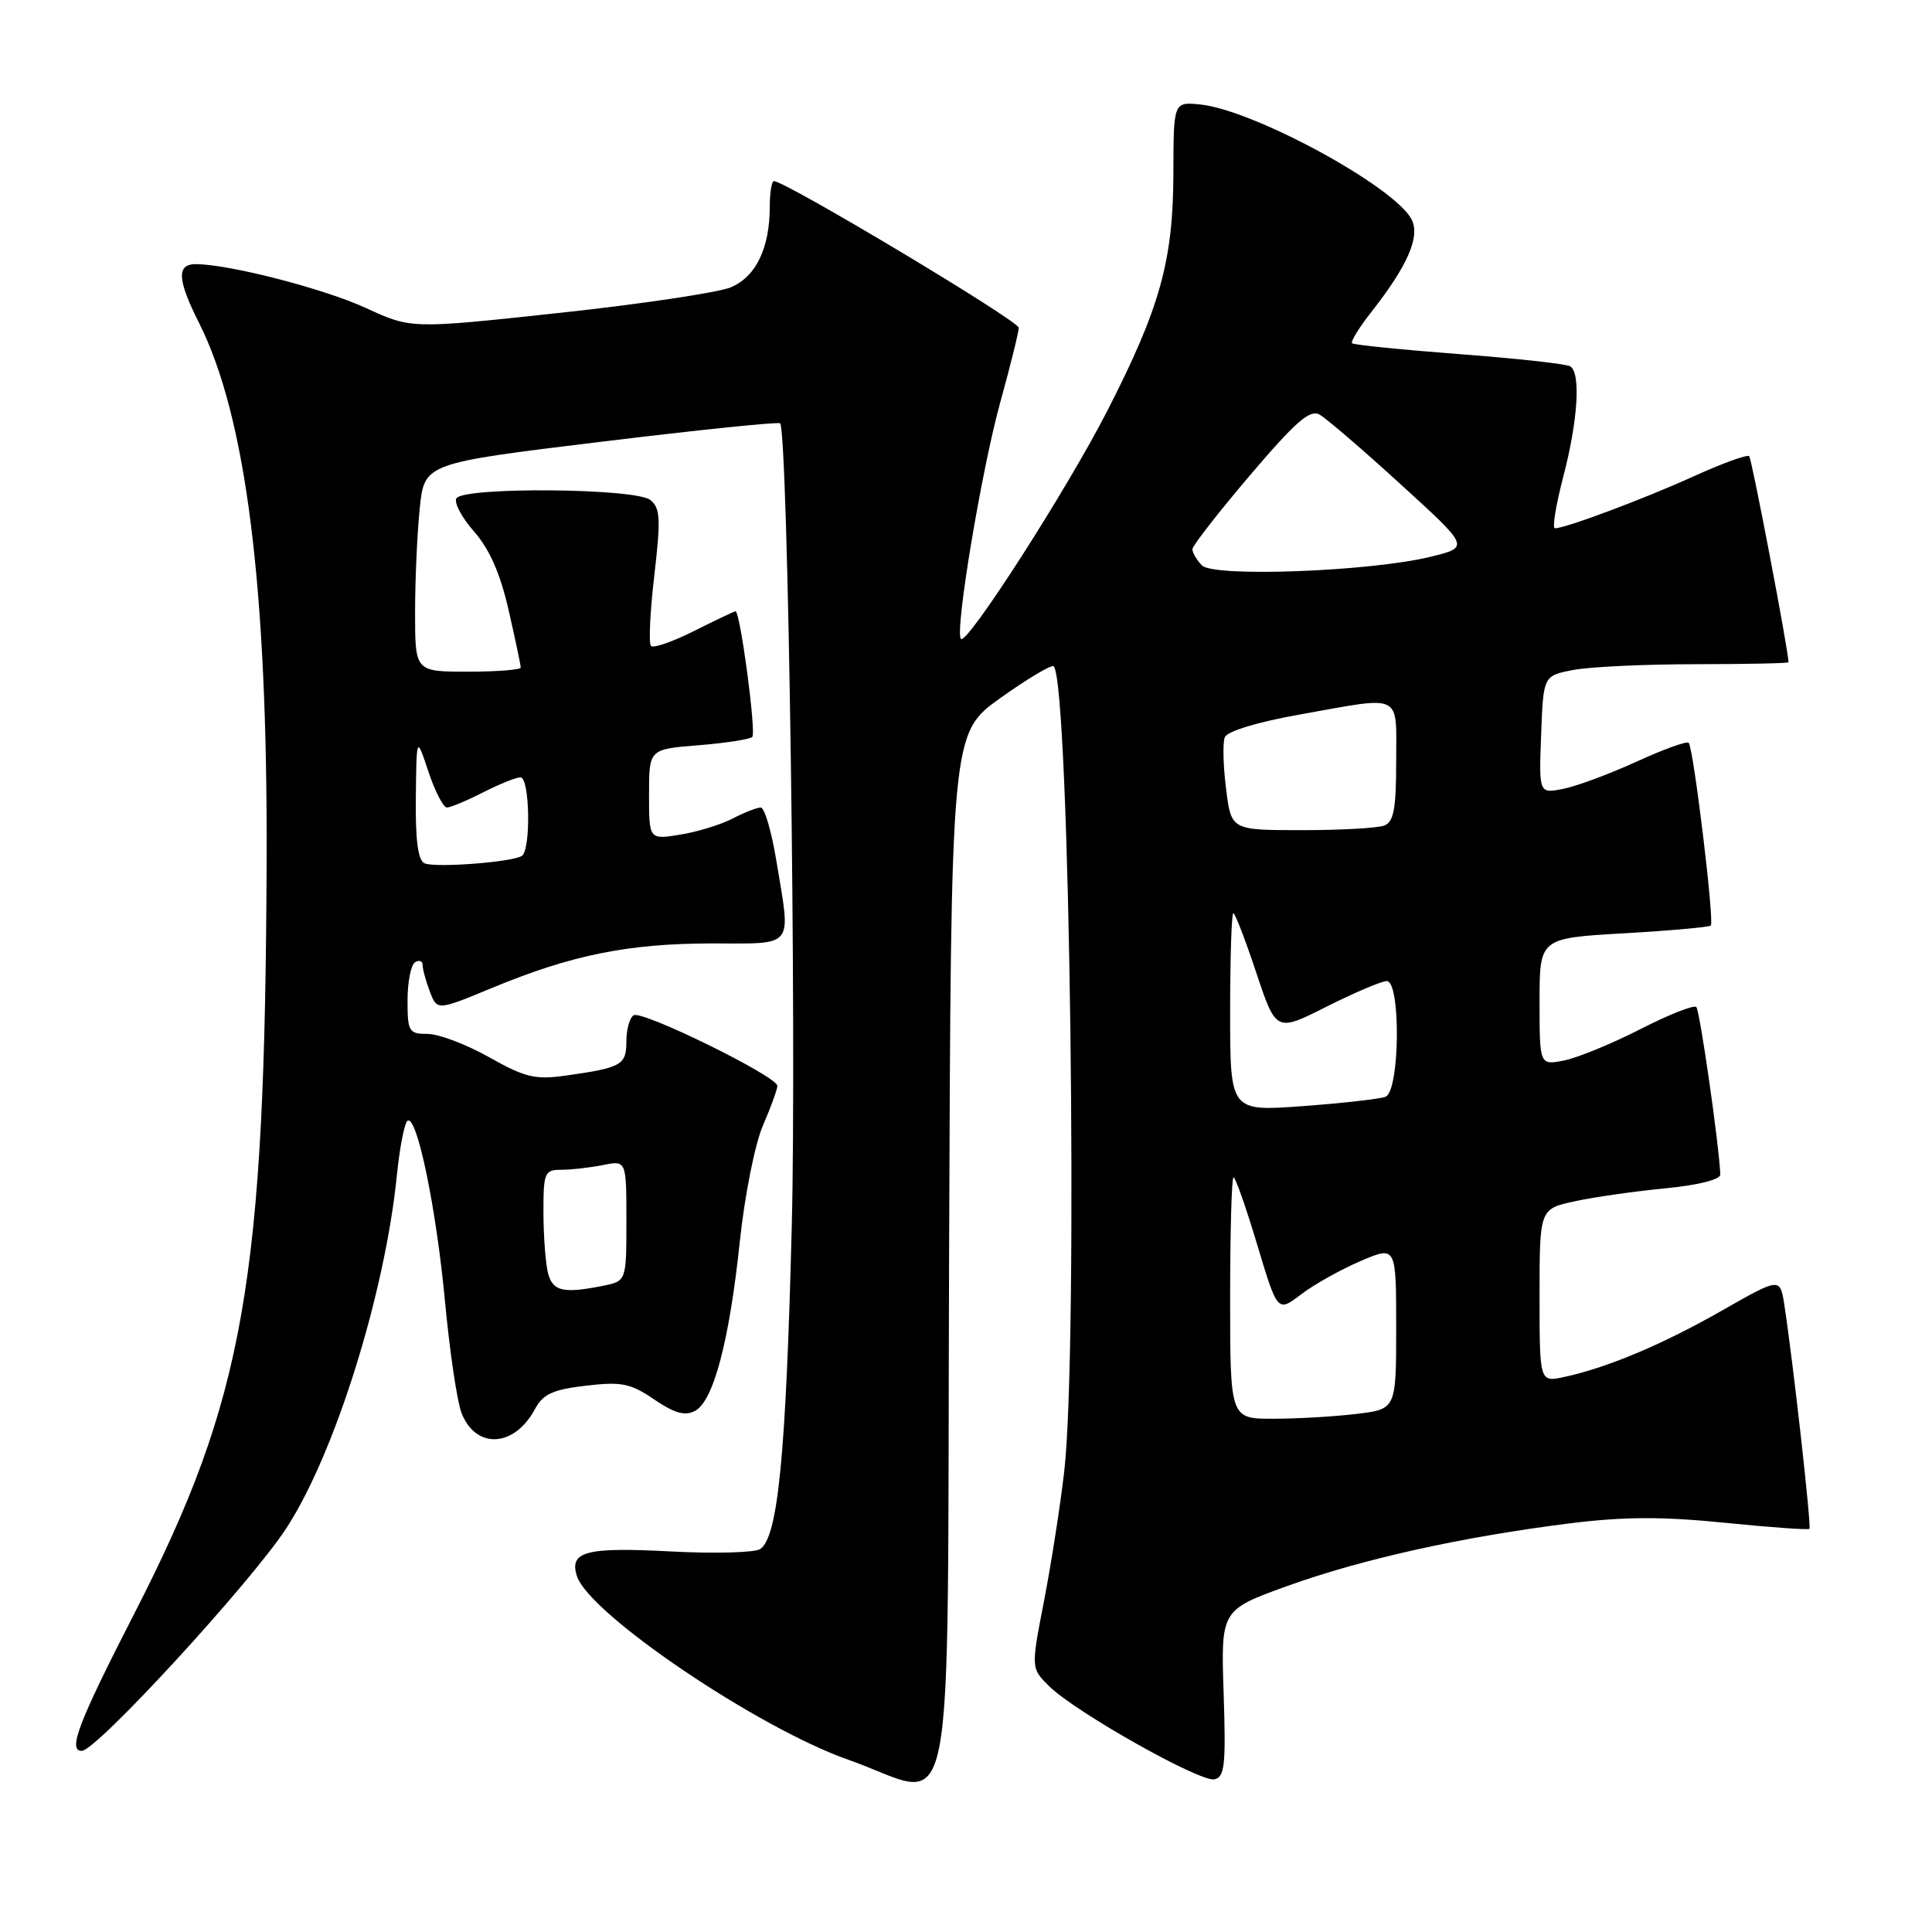 <?xml version="1.0" encoding="UTF-8" standalone="no"?>
<!DOCTYPE svg PUBLIC "-//W3C//DTD SVG 1.1//EN" "http://www.w3.org/Graphics/SVG/1.1/DTD/svg11.dtd" >
<svg xmlns="http://www.w3.org/2000/svg" xmlns:xlink="http://www.w3.org/1999/xlink" version="1.1" viewBox="0 0 256 256">
 <g >
 <path fill="currentColor"
d=" M 125.76 166.33 C 126.01 97.17 126.01 97.17 132.57 92.48 C 136.18 89.91 139.35 88.02 139.62 88.29 C 141.76 90.43 142.91 178.72 141.01 195.03 C 140.47 199.69 139.25 207.45 138.31 212.28 C 136.61 221.06 136.61 221.06 139.05 223.46 C 142.52 226.87 158.99 236.15 160.90 235.77 C 162.28 235.50 162.45 233.91 162.14 224.39 C 161.77 213.33 161.77 213.33 170.64 210.13 C 180.54 206.57 193.75 203.64 208.02 201.85 C 215.19 200.96 220.25 200.94 228.50 201.77 C 234.52 202.38 239.59 202.74 239.76 202.58 C 240.04 202.29 237.60 180.47 236.43 172.88 C 235.87 169.27 235.87 169.27 228.18 173.65 C 220.31 178.14 213.01 181.22 207.25 182.46 C 204.00 183.16 204.00 183.16 204.00 171.66 C 204.00 160.17 204.00 160.17 208.75 159.16 C 211.36 158.60 216.76 157.83 220.75 157.45 C 225.07 157.03 227.98 156.29 227.95 155.62 C 227.78 151.63 225.24 133.91 224.77 133.44 C 224.46 133.12 221.12 134.44 217.35 136.37 C 213.58 138.30 209.04 140.16 207.25 140.52 C 204.00 141.16 204.00 141.16 204.00 132.73 C 204.00 124.31 204.00 124.31 215.15 123.67 C 221.29 123.32 226.48 122.85 226.69 122.64 C 227.19 122.15 224.39 99.05 223.76 98.43 C 223.51 98.17 220.42 99.29 216.90 100.90 C 213.38 102.51 209.02 104.14 207.21 104.51 C 203.91 105.18 203.91 105.18 204.21 97.35 C 204.50 89.53 204.50 89.53 208.50 88.77 C 210.70 88.35 218.01 88.01 224.75 88.01 C 231.49 88.00 237.00 87.89 236.99 87.75 C 236.96 86.12 232.12 60.79 231.78 60.45 C 231.52 60.19 228.21 61.40 224.41 63.12 C 217.83 66.11 207.44 70.00 206.03 70.00 C 205.66 70.00 206.16 66.96 207.12 63.25 C 209.09 55.73 209.49 49.42 208.06 48.54 C 207.54 48.22 200.91 47.49 193.33 46.92 C 185.75 46.34 179.37 45.70 179.15 45.48 C 178.94 45.27 180.10 43.38 181.74 41.30 C 186.56 35.16 188.23 31.29 187.02 29.03 C 184.66 24.64 166.02 14.53 159.00 13.84 C 155.50 13.50 155.50 13.50 155.48 23.00 C 155.45 34.56 153.71 40.80 146.69 54.50 C 141.37 64.89 128.15 85.48 127.33 84.66 C 126.47 83.81 130.05 62.31 132.54 53.31 C 133.88 48.46 134.98 44.02 134.99 43.43 C 135.00 42.52 104.08 24.00 102.55 24.00 C 102.25 24.00 102.00 25.51 102.00 27.35 C 102.00 32.89 100.16 36.69 96.81 38.08 C 95.13 38.77 84.92 40.30 74.13 41.46 C 54.50 43.58 54.50 43.58 48.50 40.82 C 42.90 38.24 30.32 35.00 25.93 35.00 C 23.38 35.00 23.49 37.06 26.37 42.78 C 32.62 55.22 35.46 77.80 35.33 114.00 C 35.12 169.85 32.42 185.27 17.82 213.76 C 10.37 228.29 8.95 232.00 10.84 232.00 C 12.76 232.00 33.23 209.72 37.94 202.50 C 44.36 192.65 50.99 171.52 52.59 155.72 C 52.97 151.99 53.61 148.74 54.00 148.50 C 55.25 147.72 57.81 160.08 58.97 172.50 C 59.59 179.10 60.57 185.72 61.15 187.22 C 63.05 192.08 68.16 191.81 70.89 186.70 C 71.95 184.72 73.25 184.13 77.64 183.61 C 82.37 183.06 83.54 183.29 86.69 185.44 C 89.41 187.28 90.77 187.66 92.11 186.94 C 94.54 185.64 96.64 177.70 98.03 164.50 C 98.68 158.37 100.04 151.56 101.10 149.12 C 102.14 146.72 103.00 144.36 103.00 143.88 C 103.00 142.63 85.09 133.83 83.96 134.53 C 83.43 134.85 83.00 136.41 83.00 137.99 C 83.00 141.13 82.36 141.48 74.90 142.53 C 70.92 143.09 69.55 142.76 64.82 140.09 C 61.80 138.39 58.14 137.00 56.67 137.00 C 54.18 137.00 54.00 136.70 54.00 132.56 C 54.00 130.12 54.45 127.84 55.00 127.50 C 55.55 127.16 56.00 127.33 56.00 127.88 C 56.00 128.42 56.43 130.01 56.96 131.39 C 57.92 133.92 57.92 133.92 65.21 130.90 C 75.73 126.54 83.19 125.03 94.25 125.01 C 105.46 125.00 104.82 125.83 102.85 113.94 C 102.22 110.12 101.30 107.00 100.80 107.00 C 100.31 107.00 98.62 107.66 97.06 108.47 C 95.49 109.28 92.36 110.24 90.10 110.60 C 86.00 111.26 86.00 111.26 86.00 105.26 C 86.00 99.27 86.00 99.27 92.56 98.75 C 96.16 98.46 99.37 97.96 99.68 97.65 C 100.23 97.10 98.08 81.00 97.46 81.00 C 97.30 81.00 94.84 82.17 92.01 83.59 C 89.17 85.02 86.58 85.92 86.26 85.60 C 85.94 85.27 86.13 81.07 86.70 76.25 C 87.57 68.73 87.50 67.32 86.17 66.25 C 84.23 64.68 61.43 64.49 60.48 66.03 C 60.13 66.60 61.19 68.59 62.83 70.45 C 64.88 72.79 66.30 76.03 67.40 80.87 C 68.28 84.73 69.00 88.14 69.00 88.45 C 69.00 88.75 65.85 89.00 62.00 89.00 C 55.00 89.00 55.00 89.00 55.00 81.15 C 55.00 76.83 55.28 70.61 55.62 67.34 C 56.24 61.38 56.24 61.38 79.63 58.54 C 92.50 56.97 103.18 55.87 103.37 56.09 C 104.42 57.30 105.57 136.80 104.91 162.62 C 104.15 192.76 103.09 203.62 100.75 205.25 C 100.06 205.73 94.78 205.88 89.00 205.58 C 77.64 204.98 75.41 205.56 76.44 208.83 C 78.03 213.83 100.37 228.95 112.42 233.18 C 127.00 238.30 125.46 246.00 125.76 166.33 Z  M 163.00 172.00 C 163.00 163.20 163.20 156.00 163.45 156.00 C 163.70 156.00 165.12 160.03 166.59 164.95 C 169.28 173.89 169.28 173.89 172.39 171.52 C 174.10 170.21 177.64 168.23 180.25 167.11 C 185.00 165.07 185.00 165.07 185.00 175.90 C 185.00 186.72 185.00 186.72 179.75 187.35 C 176.86 187.70 171.91 187.99 168.75 187.99 C 163.00 188.00 163.00 188.00 163.00 172.00 Z  M 72.63 168.75 C 72.30 167.51 72.02 163.91 72.01 160.75 C 72.00 155.36 72.15 155.00 74.38 155.00 C 75.68 155.00 78.16 154.72 79.88 154.38 C 83.00 153.75 83.00 153.75 83.00 161.75 C 83.00 169.75 83.00 169.75 79.88 170.38 C 74.66 171.42 73.26 171.11 72.63 168.75 Z  M 163.00 134.14 C 163.00 126.91 163.19 121.00 163.42 121.00 C 163.65 121.00 165.02 124.55 166.46 128.88 C 169.09 136.76 169.09 136.76 175.79 133.38 C 179.48 131.53 183.06 130.00 183.75 130.00 C 185.64 130.00 185.49 144.60 183.59 145.33 C 182.82 145.62 177.87 146.18 172.59 146.57 C 163.00 147.27 163.00 147.27 163.00 134.14 Z  M 56.25 114.39 C 55.39 114.01 55.03 111.31 55.10 105.67 C 55.19 97.50 55.19 97.50 56.77 102.25 C 57.64 104.86 58.74 107.00 59.22 107.00 C 59.69 107.00 61.84 106.10 64.00 105.00 C 66.16 103.90 68.39 103.00 68.96 103.00 C 70.21 103.00 70.37 112.65 69.14 113.42 C 67.79 114.25 57.65 115.02 56.25 114.39 Z  M 162.46 104.52 C 162.08 101.50 162.00 98.43 162.29 97.70 C 162.59 96.90 166.59 95.68 172.21 94.68 C 186.03 92.21 185.00 91.71 185.00 100.89 C 185.00 107.17 184.68 108.91 183.42 109.39 C 182.55 109.73 177.63 110.00 172.49 110.00 C 163.14 110.00 163.14 110.00 162.46 104.52 Z  M 159.25 74.91 C 158.56 74.19 158.00 73.23 158.00 72.77 C 158.00 72.32 161.43 67.92 165.62 62.99 C 171.65 55.90 173.57 54.22 174.84 54.93 C 175.73 55.43 180.57 59.58 185.59 64.17 C 194.74 72.50 194.74 72.50 189.62 73.76 C 181.64 75.73 160.78 76.52 159.25 74.91 Z "/>
</g>
</svg>